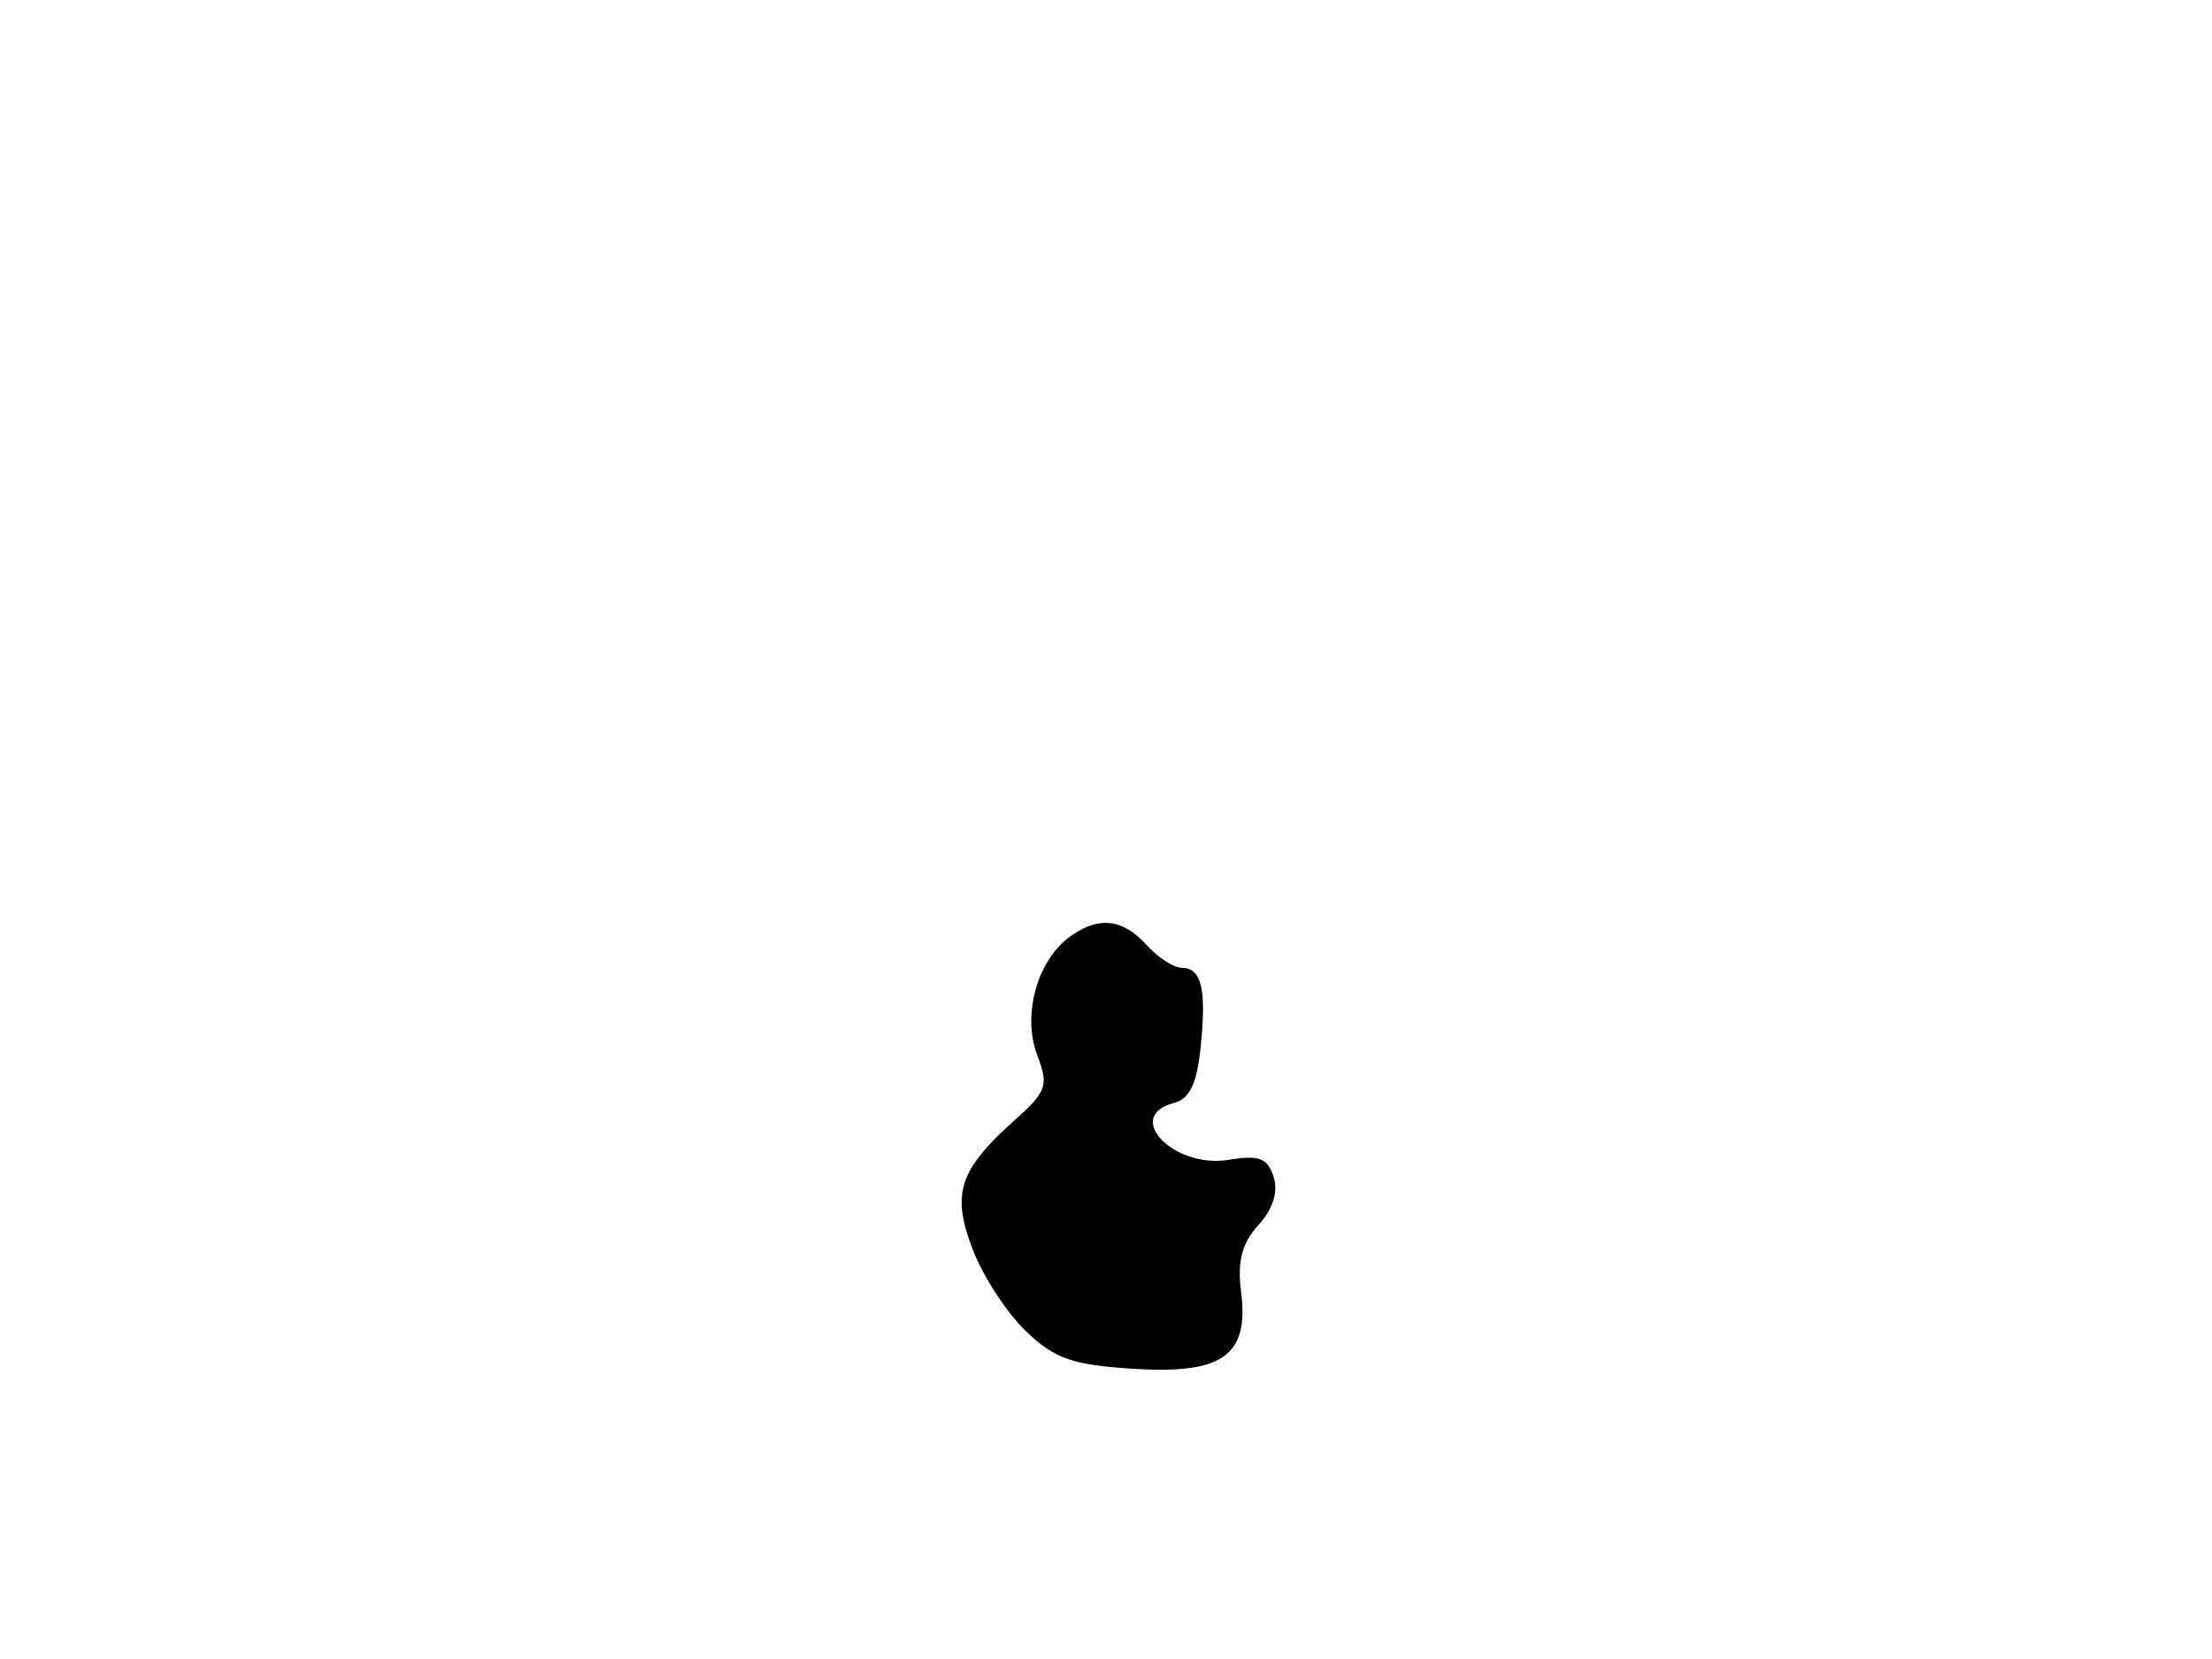 <svg xmlns="http://www.w3.org/2000/svg" width="192" height="144" viewBox="0 0 192 144" version="1.1">
	<path d="M 92.746 81.395 C 89.983 83.492, 88.734 88.171, 90.029 91.576 C 91.033 94.217, 90.857 94.738, 88.150 97.157 C 83.235 101.549, 82.566 103.575, 84.424 108.440 C 85.310 110.761, 87.385 113.953, 89.035 115.534 C 91.547 117.941, 93.059 118.473, 98.341 118.809 C 106.146 119.306, 108.435 117.666, 107.723 112.088 C 107.389 109.466, 107.794 107.917, 109.227 106.335 C 110.494 104.936, 110.962 103.457, 110.549 102.155 C 110.028 100.513, 109.303 100.239, 106.629 100.673 C 101.871 101.445, 97.488 96.890, 101.883 95.741 C 103.266 95.379, 103.886 94.087, 104.217 90.874 C 104.738 85.829, 104.294 84, 102.548 84 C 101.867 84, 100.495 83.100, 99.500 82 C 97.413 79.694, 95.243 79.500, 92.746 81.395" stroke="none" fill="black" fill-rule="evenodd"/>
</svg>
